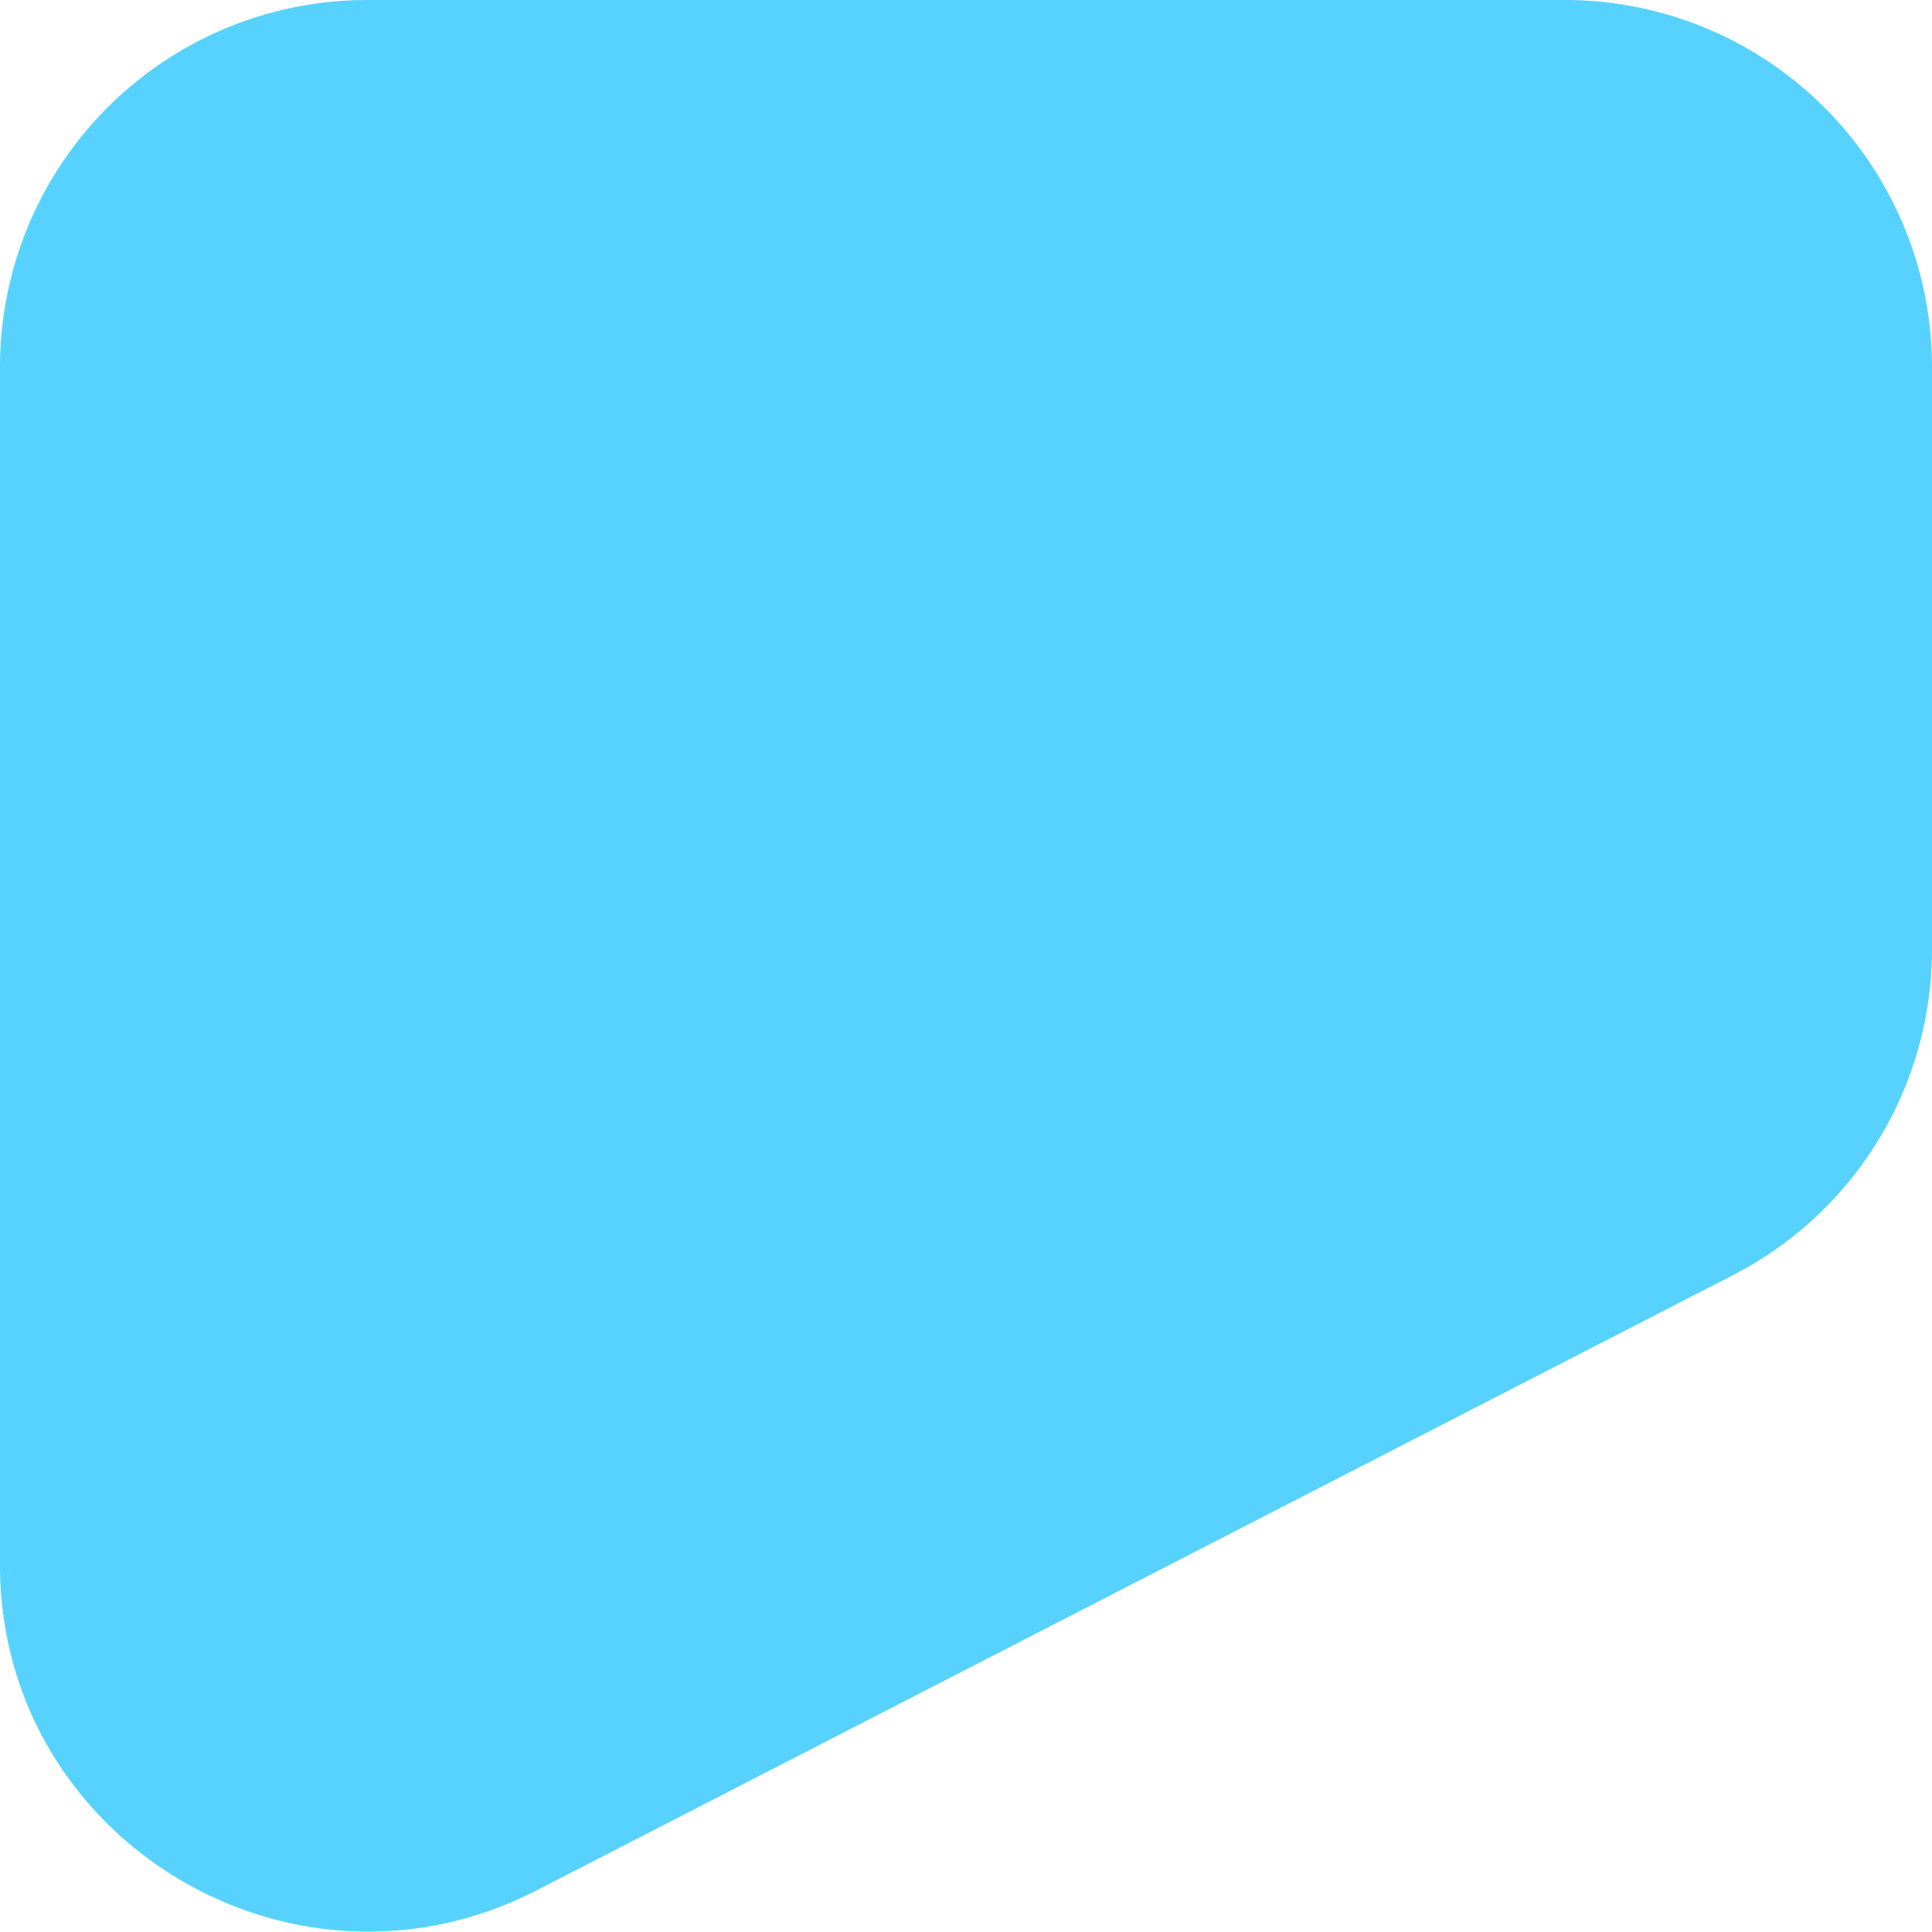 <svg id="Capa_1" data-name="Capa 1" xmlns="http://www.w3.org/2000/svg" viewBox="0 0 200 200"><defs><style>.cls-1{fill:#57d2ff;}</style></defs><path class="cls-1" d="M0,37.91V162c0,28.4,30.22,46.72,55.57,33.68L179.4,132A37.91,37.91,0,0,0,200,98.31V37.91A38,38,0,0,0,161.92,0H38.08A38,38,0,0,0,0,37.91Z"/></svg>